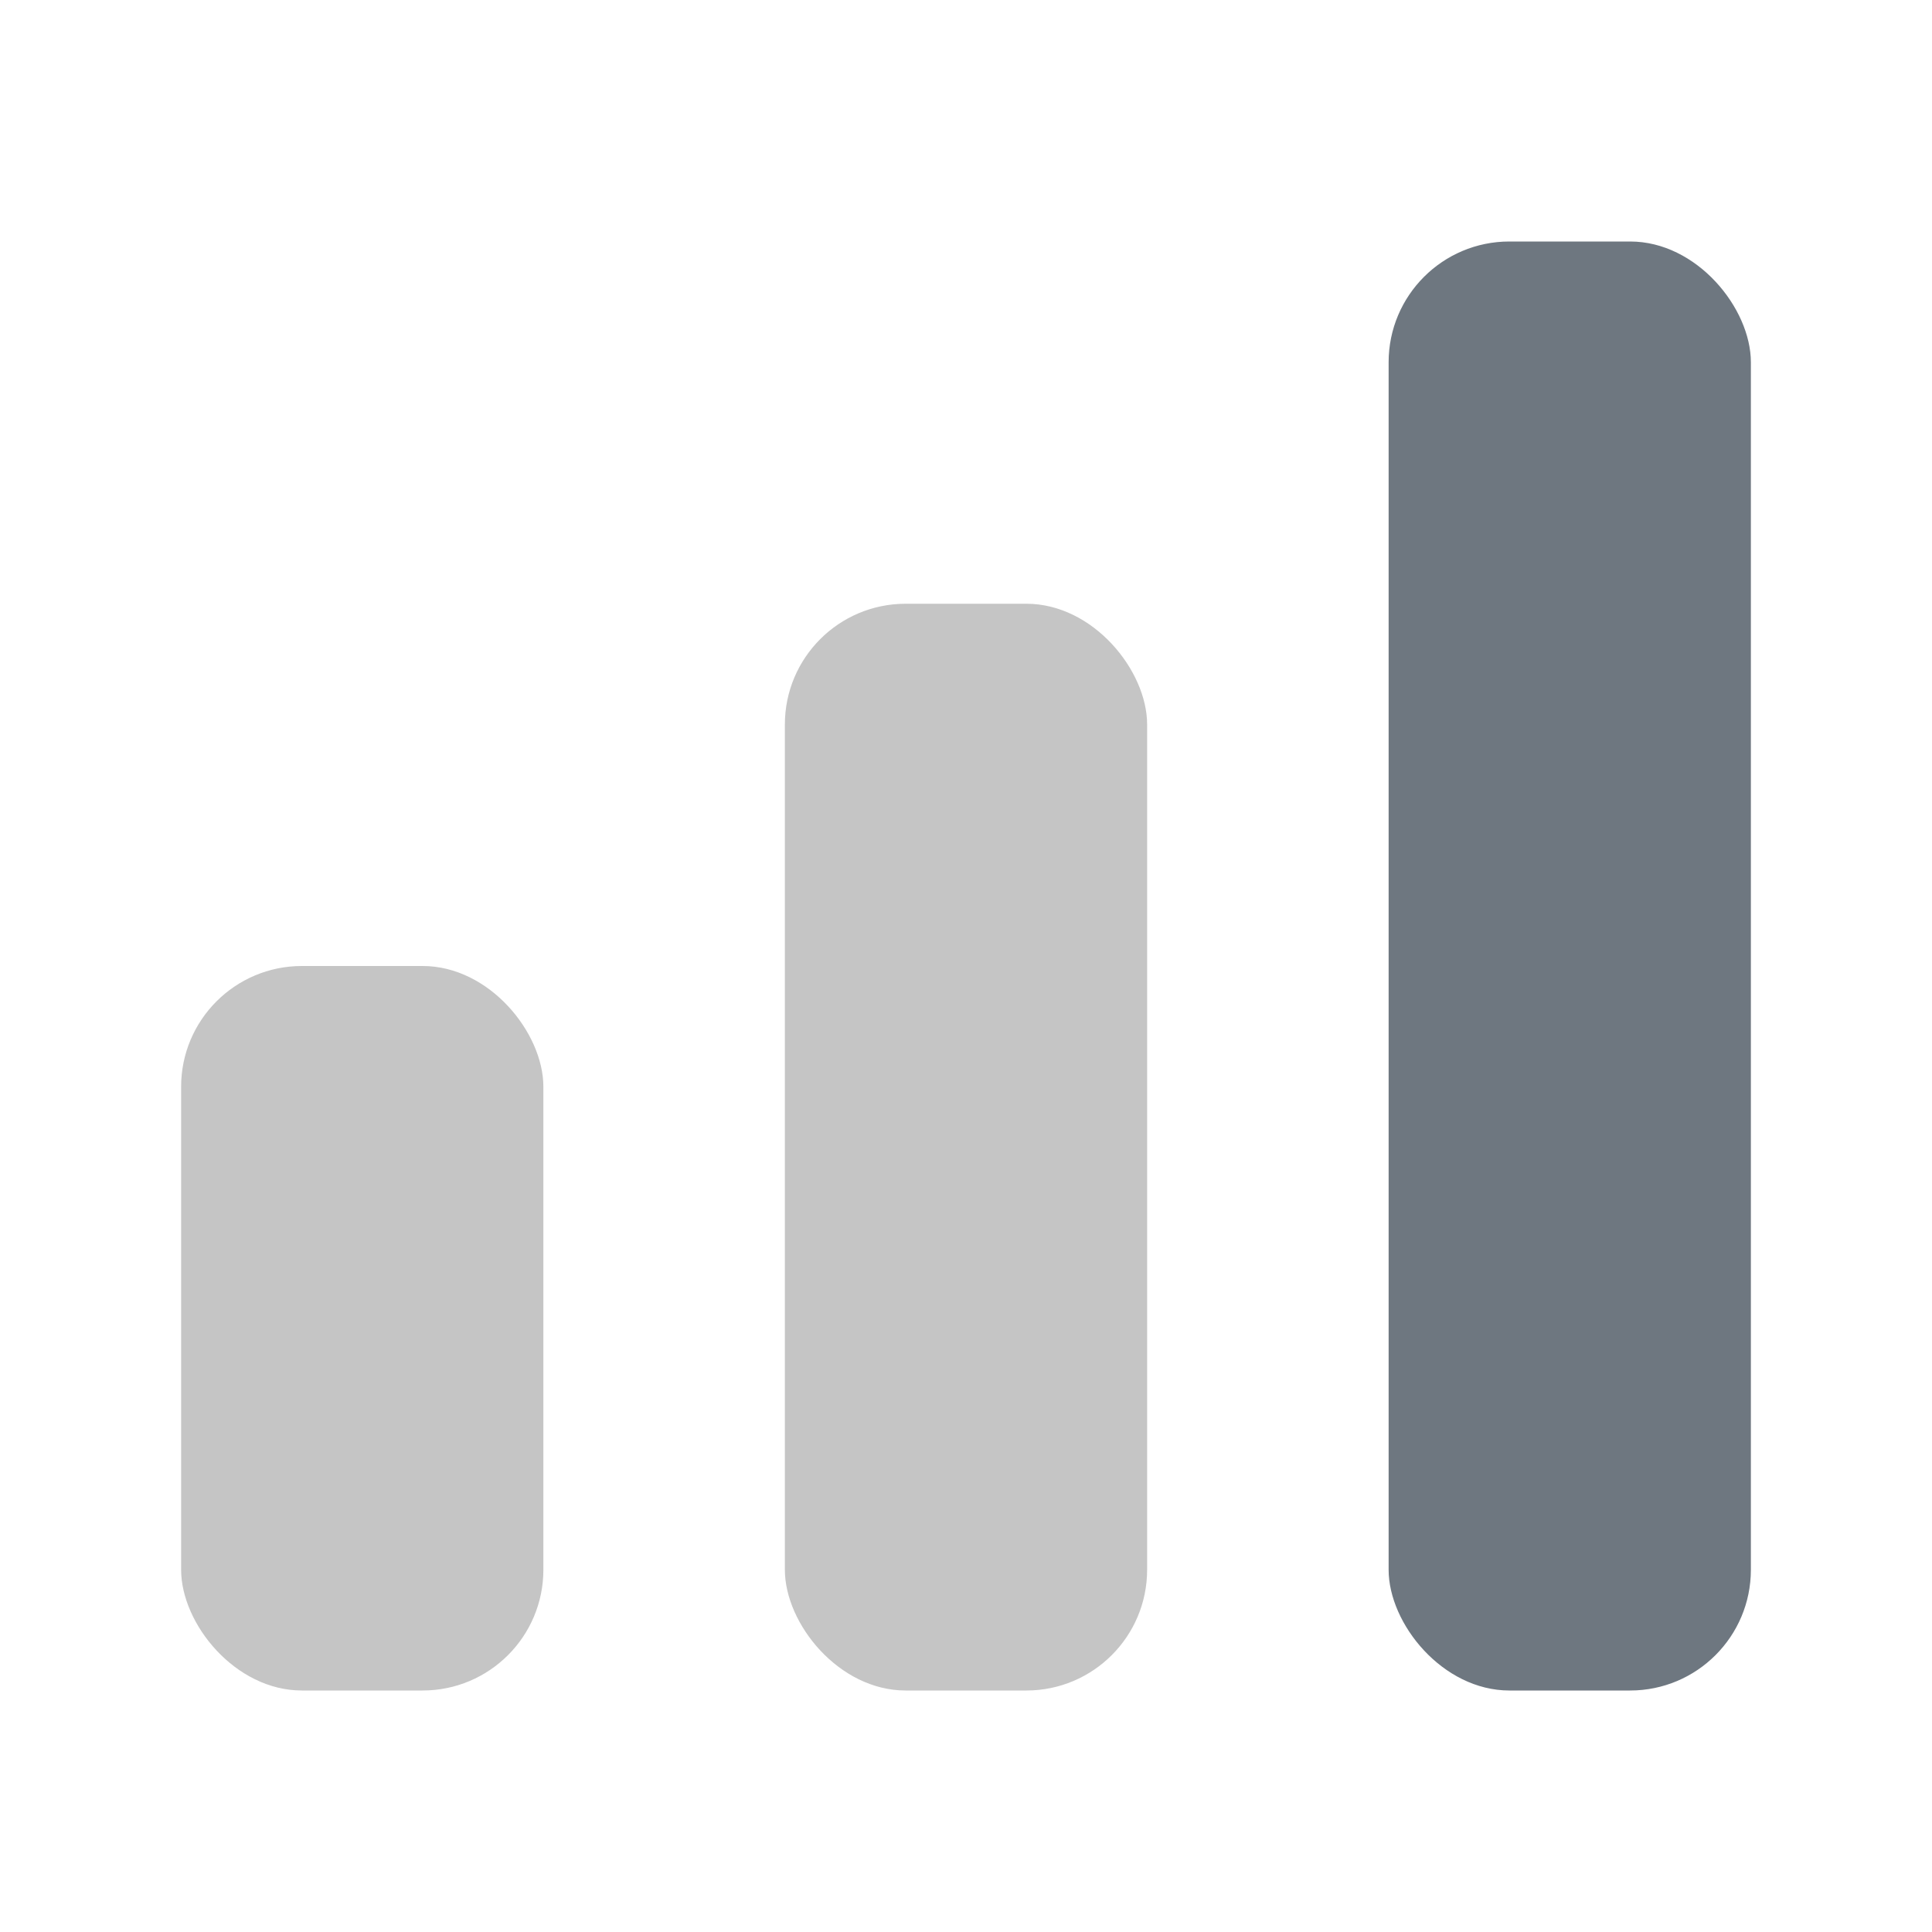 <?xml version="1.0" encoding="UTF-8"?>
<svg width="16" height="16" viewBox="0 0 16 16" xmlns="http://www.w3.org/2000/svg">
  <rect x="1.5" y="8" width="3" height="6" rx="1" fill="#C5C5C5" />
  <rect x="6.5" y="5" width="3" height="9" rx="1" fill="#C5C5C5" />
  <rect x="11.5" y="2" width="3" height="12" rx="1" fill="#6E7780" />
</svg> 